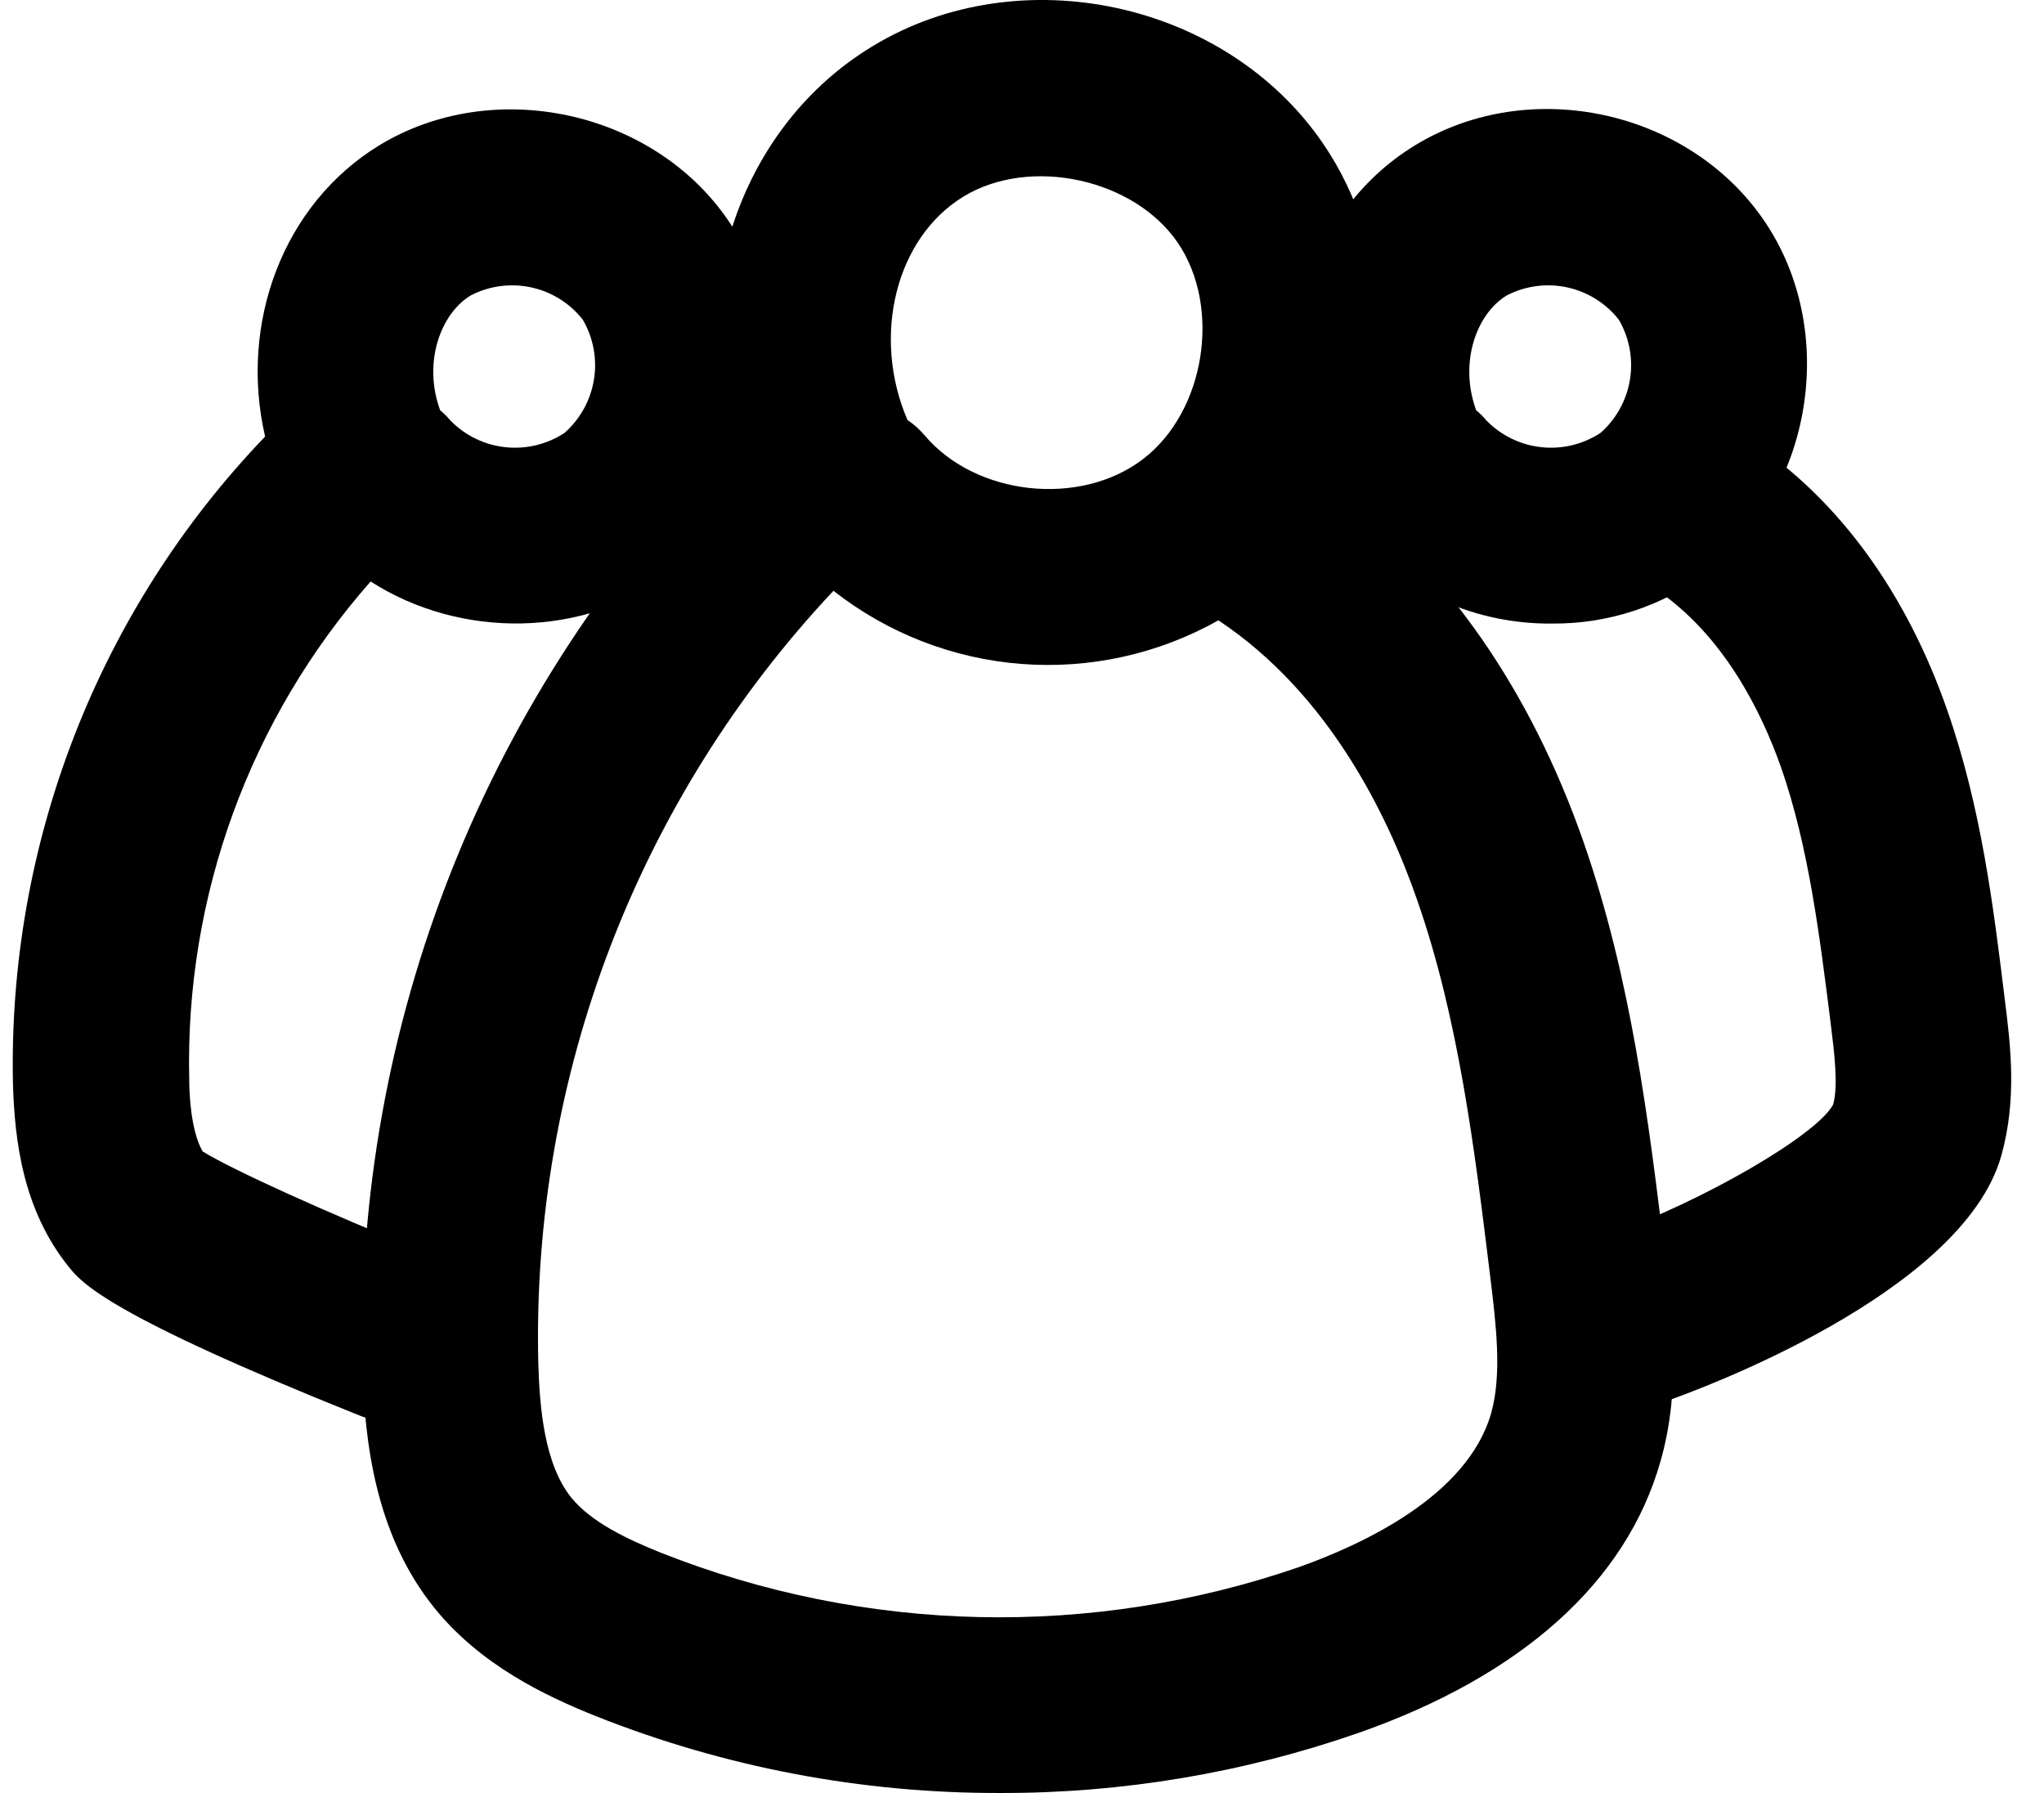 <svg width="57" height="50" viewBox="0 0 57 50" fill="none" xmlns="http://www.w3.org/2000/svg">
<g id="team">
<path id="Vector" d="M45.68 39.196C45.172 39.197 44.676 39.04 44.262 38.746C43.847 38.452 43.534 38.036 43.366 37.556C43.259 37.252 43.213 36.931 43.23 36.609C43.248 36.287 43.328 35.972 43.468 35.681C43.607 35.391 43.803 35.131 44.043 34.916C44.283 34.701 44.563 34.536 44.867 34.43C47.459 33.513 50.675 31.653 51.121 30.799C51.265 30.273 51.158 29.401 51.054 28.557C50.748 26.134 50.443 23.635 49.675 21.421C49.122 19.846 48.065 17.701 46.154 16.419C45.886 16.241 45.656 16.011 45.477 15.743C45.299 15.475 45.174 15.175 45.112 14.858C45.049 14.543 45.05 14.217 45.113 13.901C45.177 13.586 45.302 13.285 45.482 13.018C45.66 12.75 45.889 12.519 46.157 12.34C46.425 12.161 46.725 12.036 47.041 11.973C47.357 11.911 47.682 11.911 47.998 11.974C48.313 12.037 48.613 12.162 48.881 12.342C51.283 13.954 53.16 16.53 54.3 19.8C55.251 22.516 55.59 25.281 55.917 27.954C56.067 29.16 56.251 30.662 55.807 32.237C54.716 36.076 47.331 38.771 46.49 39.064C46.23 39.154 45.956 39.198 45.68 39.196Z" fill="black"/>
<path id="Vector_2" d="M43.28 17.389C42.229 17.4 41.188 17.183 40.229 16.755C39.269 16.326 38.413 15.695 37.72 14.905L37.653 14.823C37.336 14.59 37.08 14.285 36.907 13.933C35.137 10.341 36.262 5.998 39.471 4.046C42.681 2.095 47.095 3.08 49.192 6.148C51.289 9.216 50.558 13.719 47.602 15.973C46.355 16.906 44.837 17.403 43.28 17.389ZM41.165 11.44C41.269 11.527 41.365 11.623 41.452 11.727C41.86 12.145 42.4 12.408 42.98 12.47C43.56 12.534 44.143 12.393 44.631 12.073C45.07 11.688 45.361 11.161 45.454 10.585C45.547 10.008 45.437 9.417 45.142 8.913C44.78 8.454 44.27 8.136 43.699 8.013C43.128 7.891 42.533 7.971 42.015 8.24C41.174 8.751 40.679 10.112 41.165 11.44Z" fill="black"/>
<path id="Vector_3" d="M10.929 39.646C10.615 39.647 10.303 39.587 10.012 39.468C2.982 36.651 2.27 35.764 1.924 35.336C0.628 33.736 0.411 31.778 0.362 30.255C0.286 26.926 0.868 23.615 2.075 20.512C3.281 17.41 5.088 14.576 7.393 12.174C6.662 9.02 7.888 5.689 10.587 4.046C13.766 2.119 18.211 3.08 20.308 6.148C22.405 9.216 21.674 13.719 18.718 15.973C16.306 17.808 12.834 17.823 10.336 16.215C6.963 20.044 5.156 25.005 5.277 30.108C5.277 30.475 5.317 31.53 5.65 32.108C6.433 32.601 9.15 33.834 11.846 34.917C12.146 35.035 12.419 35.212 12.65 35.438C12.881 35.662 13.066 35.931 13.193 36.227C13.32 36.524 13.387 36.843 13.39 37.165C13.394 37.488 13.333 37.808 13.213 38.107C13.03 38.563 12.715 38.954 12.308 39.228C11.901 39.503 11.42 39.648 10.929 39.646ZM12.274 11.44C12.378 11.527 12.475 11.623 12.562 11.727C12.969 12.145 13.509 12.408 14.089 12.47C14.669 12.534 15.253 12.393 15.741 12.073C16.179 11.688 16.47 11.161 16.563 10.585C16.657 10.008 16.546 9.417 16.251 8.913C15.89 8.454 15.38 8.136 14.809 8.013C14.238 7.891 13.642 7.971 13.124 8.24C12.284 8.751 11.788 10.112 12.274 11.44Z" fill="black"/>
<path id="Vector_4" d="M27.88 50C24.025 50.009 20.204 49.282 16.622 47.859C15.2 47.29 13.403 46.433 12.119 44.846C10.453 42.784 10.172 40.187 10.107 38.159C9.996 33.398 10.846 28.663 12.607 24.239C14.368 19.815 17.004 15.792 20.357 12.412C19.113 8.145 20.663 3.511 24.331 1.29C28.439 -1.206 34.192 0.036 36.9 4.01C38.847 6.864 38.909 10.675 37.368 13.676C40.339 15.884 42.678 19.249 44.154 23.464C45.487 27.285 45.97 31.212 46.431 35.014C46.636 36.657 46.89 38.706 46.306 40.75C45.352 44.115 42.439 46.727 37.878 48.327C34.663 49.444 31.283 50.01 27.88 50ZM23.242 16.475C17.779 22.293 14.822 30.028 15.011 38.009C15.047 39.269 15.185 40.836 15.928 41.759C16.496 42.46 17.514 42.931 18.44 43.304C24.139 45.558 30.455 45.696 36.246 43.693C37.955 43.081 40.92 41.735 41.583 39.41C41.889 38.321 41.721 36.945 41.559 35.614C41.125 32.069 40.678 28.407 39.517 25.091C38.667 22.644 37.02 19.338 34.015 17.325C34.003 17.315 33.989 17.307 33.975 17.3C32.304 18.239 30.394 18.662 28.484 18.515C26.573 18.368 24.75 17.658 23.242 16.475ZM25.306 11.712C25.488 11.834 25.651 11.982 25.792 12.149C27.219 13.829 30.117 14.141 31.869 12.807C33.62 11.473 34.063 8.558 32.844 6.769C31.624 4.979 28.723 4.355 26.874 5.478C24.973 6.634 24.303 9.381 25.306 11.712Z" fill="black"/>
</g>
</svg>
